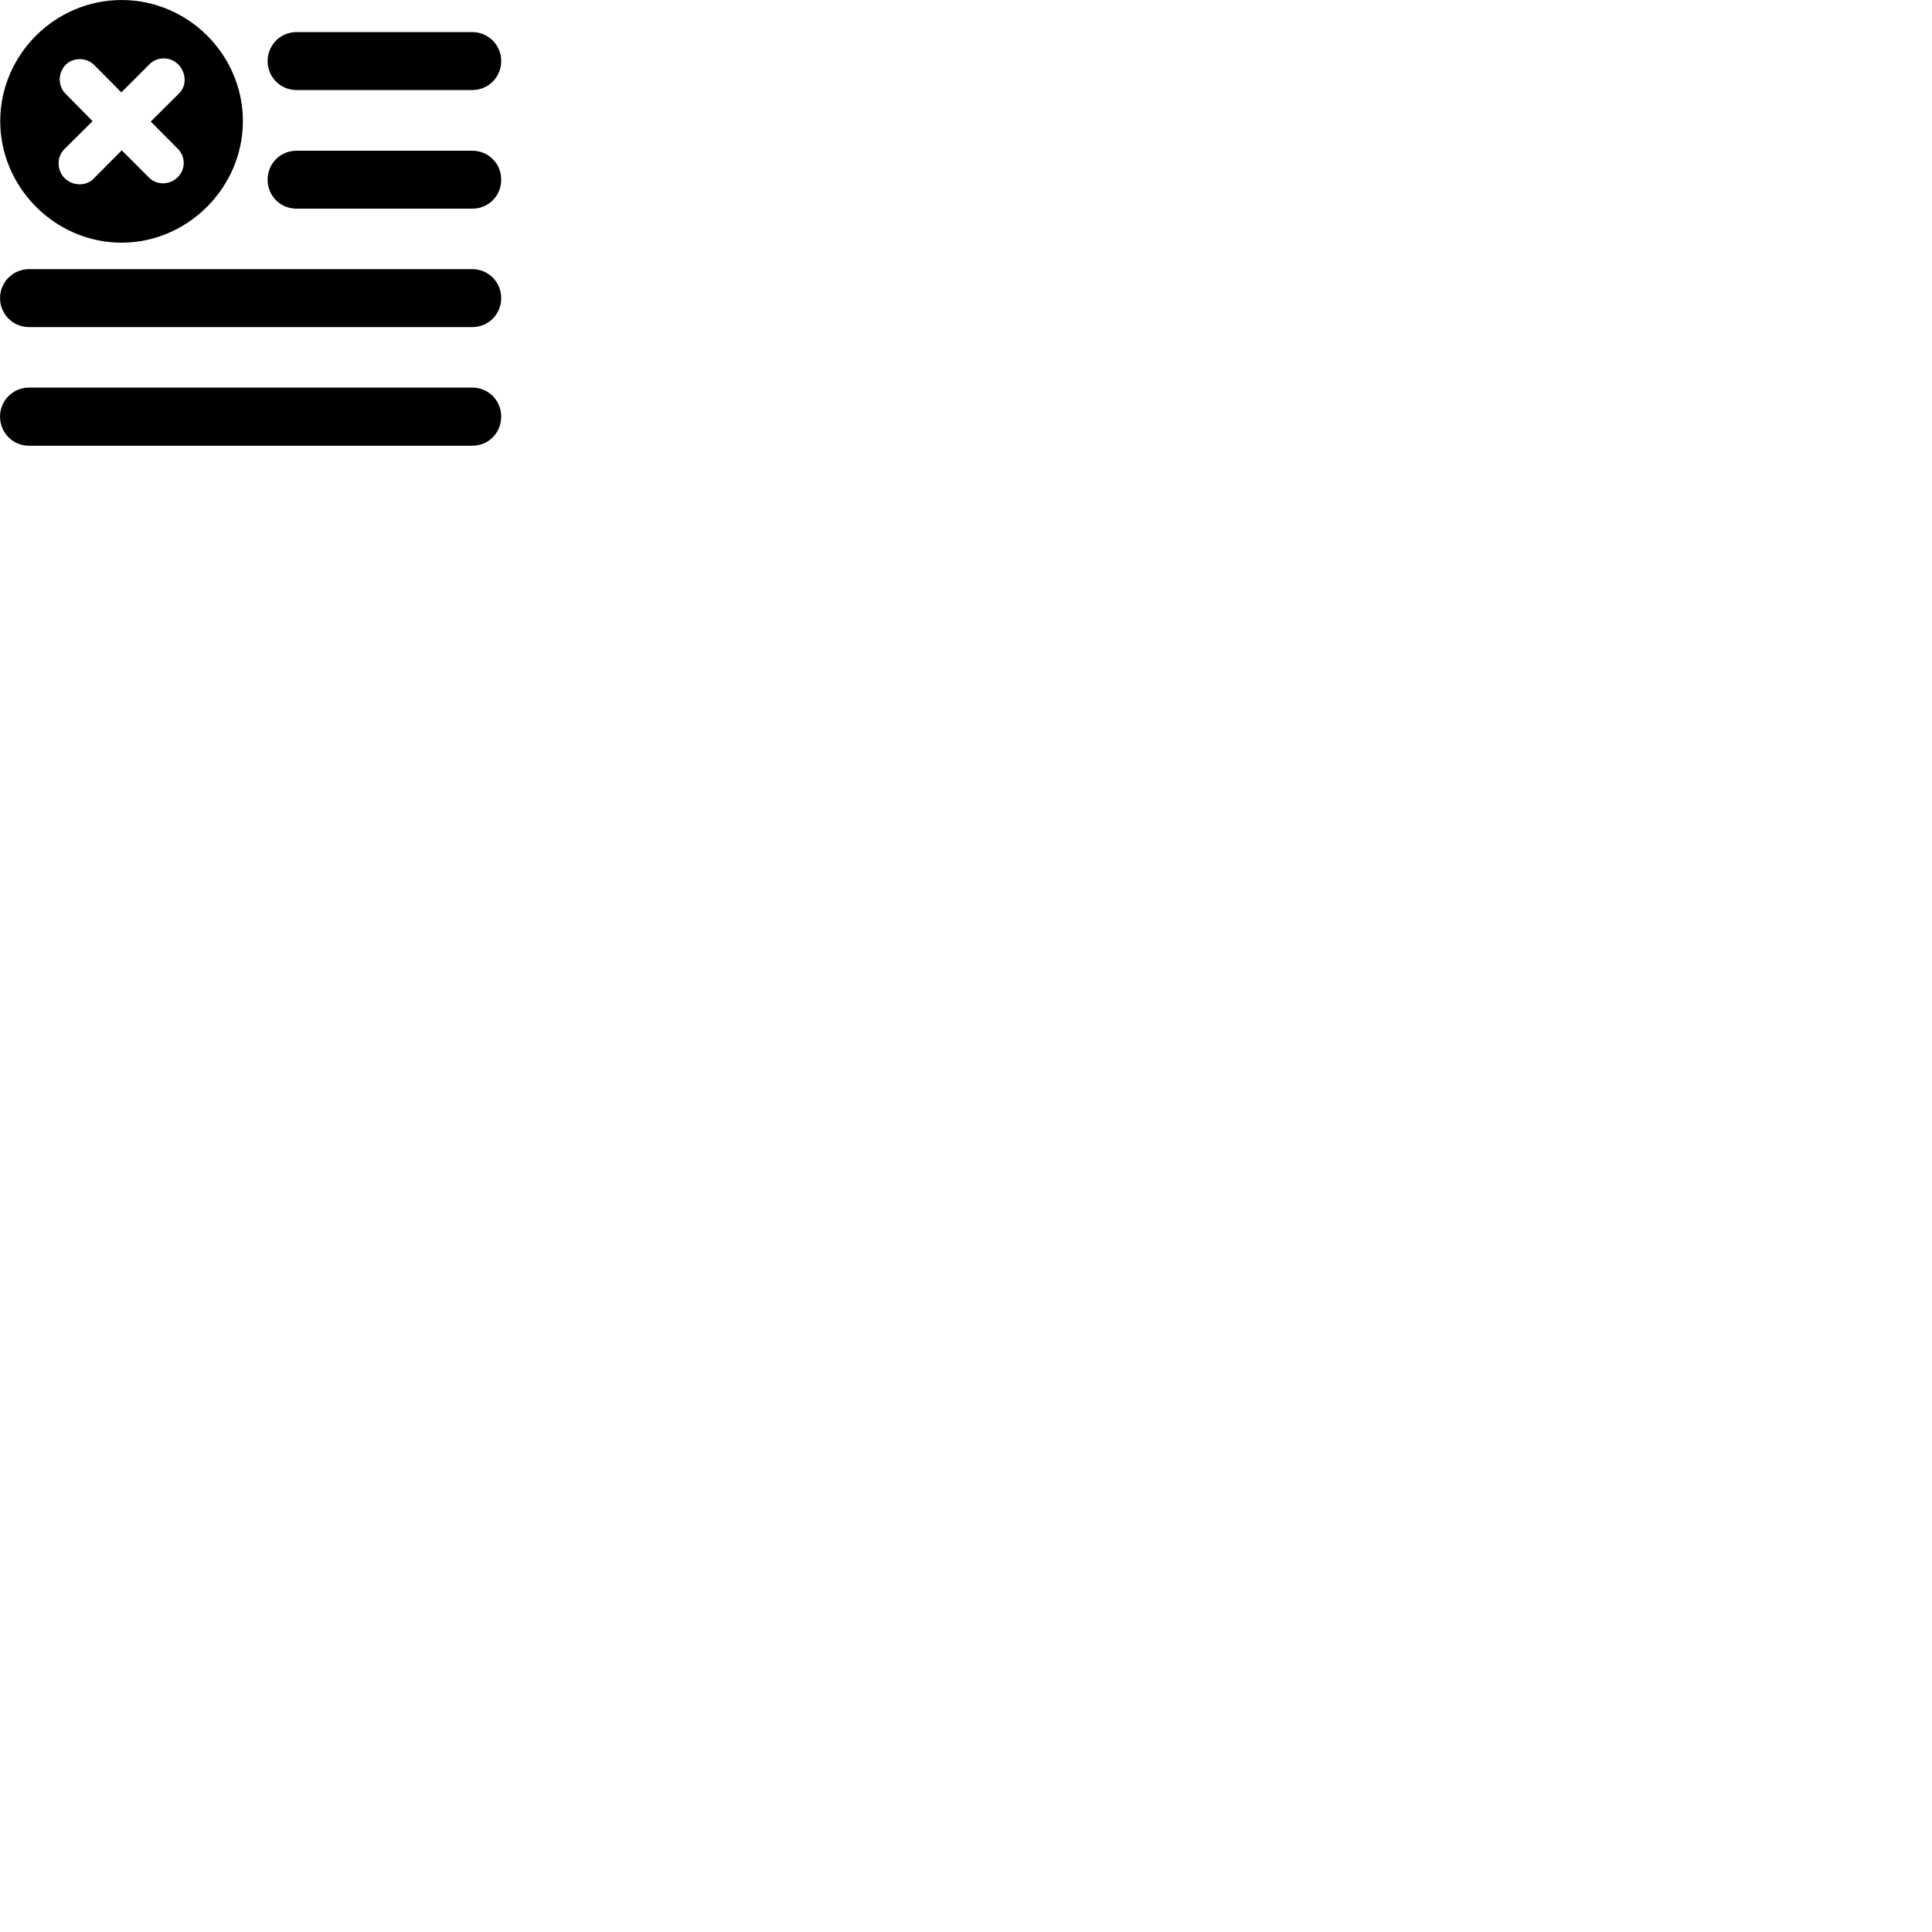 
        <svg xmlns="http://www.w3.org/2000/svg" viewBox="0 0 100 100">
            <path d="M6.292 12.561C9.722 12.561 12.572 9.701 12.572 6.271C12.572 2.831 9.742 0.001 6.292 0.001C2.852 0.001 0.012 2.831 0.012 6.271C0.012 9.701 2.852 12.561 6.292 12.561ZM15.352 4.661H24.442C25.282 4.661 25.942 3.991 25.942 3.161C25.942 2.331 25.282 1.661 24.442 1.661H15.352C14.512 1.661 13.852 2.331 13.852 3.161C13.852 3.991 14.512 4.661 15.352 4.661ZM4.852 9.241C4.452 9.661 3.752 9.621 3.352 9.231C2.942 8.831 2.922 8.121 3.332 7.721L4.792 6.271L3.392 4.851C2.992 4.451 2.992 3.771 3.392 3.361C3.782 2.961 4.472 2.961 4.872 3.361L6.282 4.781L7.742 3.321C8.152 2.911 8.832 2.931 9.232 3.341C9.632 3.761 9.682 4.421 9.272 4.831L7.802 6.291L9.202 7.701C9.612 8.111 9.612 8.761 9.202 9.171C8.792 9.581 8.122 9.601 7.712 9.191L6.302 7.781ZM15.352 10.801H24.442C25.282 10.801 25.942 10.141 25.942 9.301C25.942 8.461 25.282 7.801 24.442 7.801H15.352C14.512 7.801 13.852 8.461 13.852 9.301C13.852 10.141 14.512 10.801 15.352 10.801ZM1.502 16.931H24.442C25.282 16.931 25.942 16.261 25.942 15.431C25.942 14.601 25.282 13.931 24.442 13.931H1.502C0.672 13.931 0.002 14.601 0.002 15.431C0.002 16.261 0.672 16.931 1.502 16.931ZM1.502 23.071H24.442C25.282 23.071 25.942 22.411 25.942 21.561C25.942 20.731 25.282 20.061 24.442 20.061H1.502C0.672 20.061 0.002 20.731 0.002 21.561C0.002 22.411 0.672 23.071 1.502 23.071Z" />
        </svg>
    